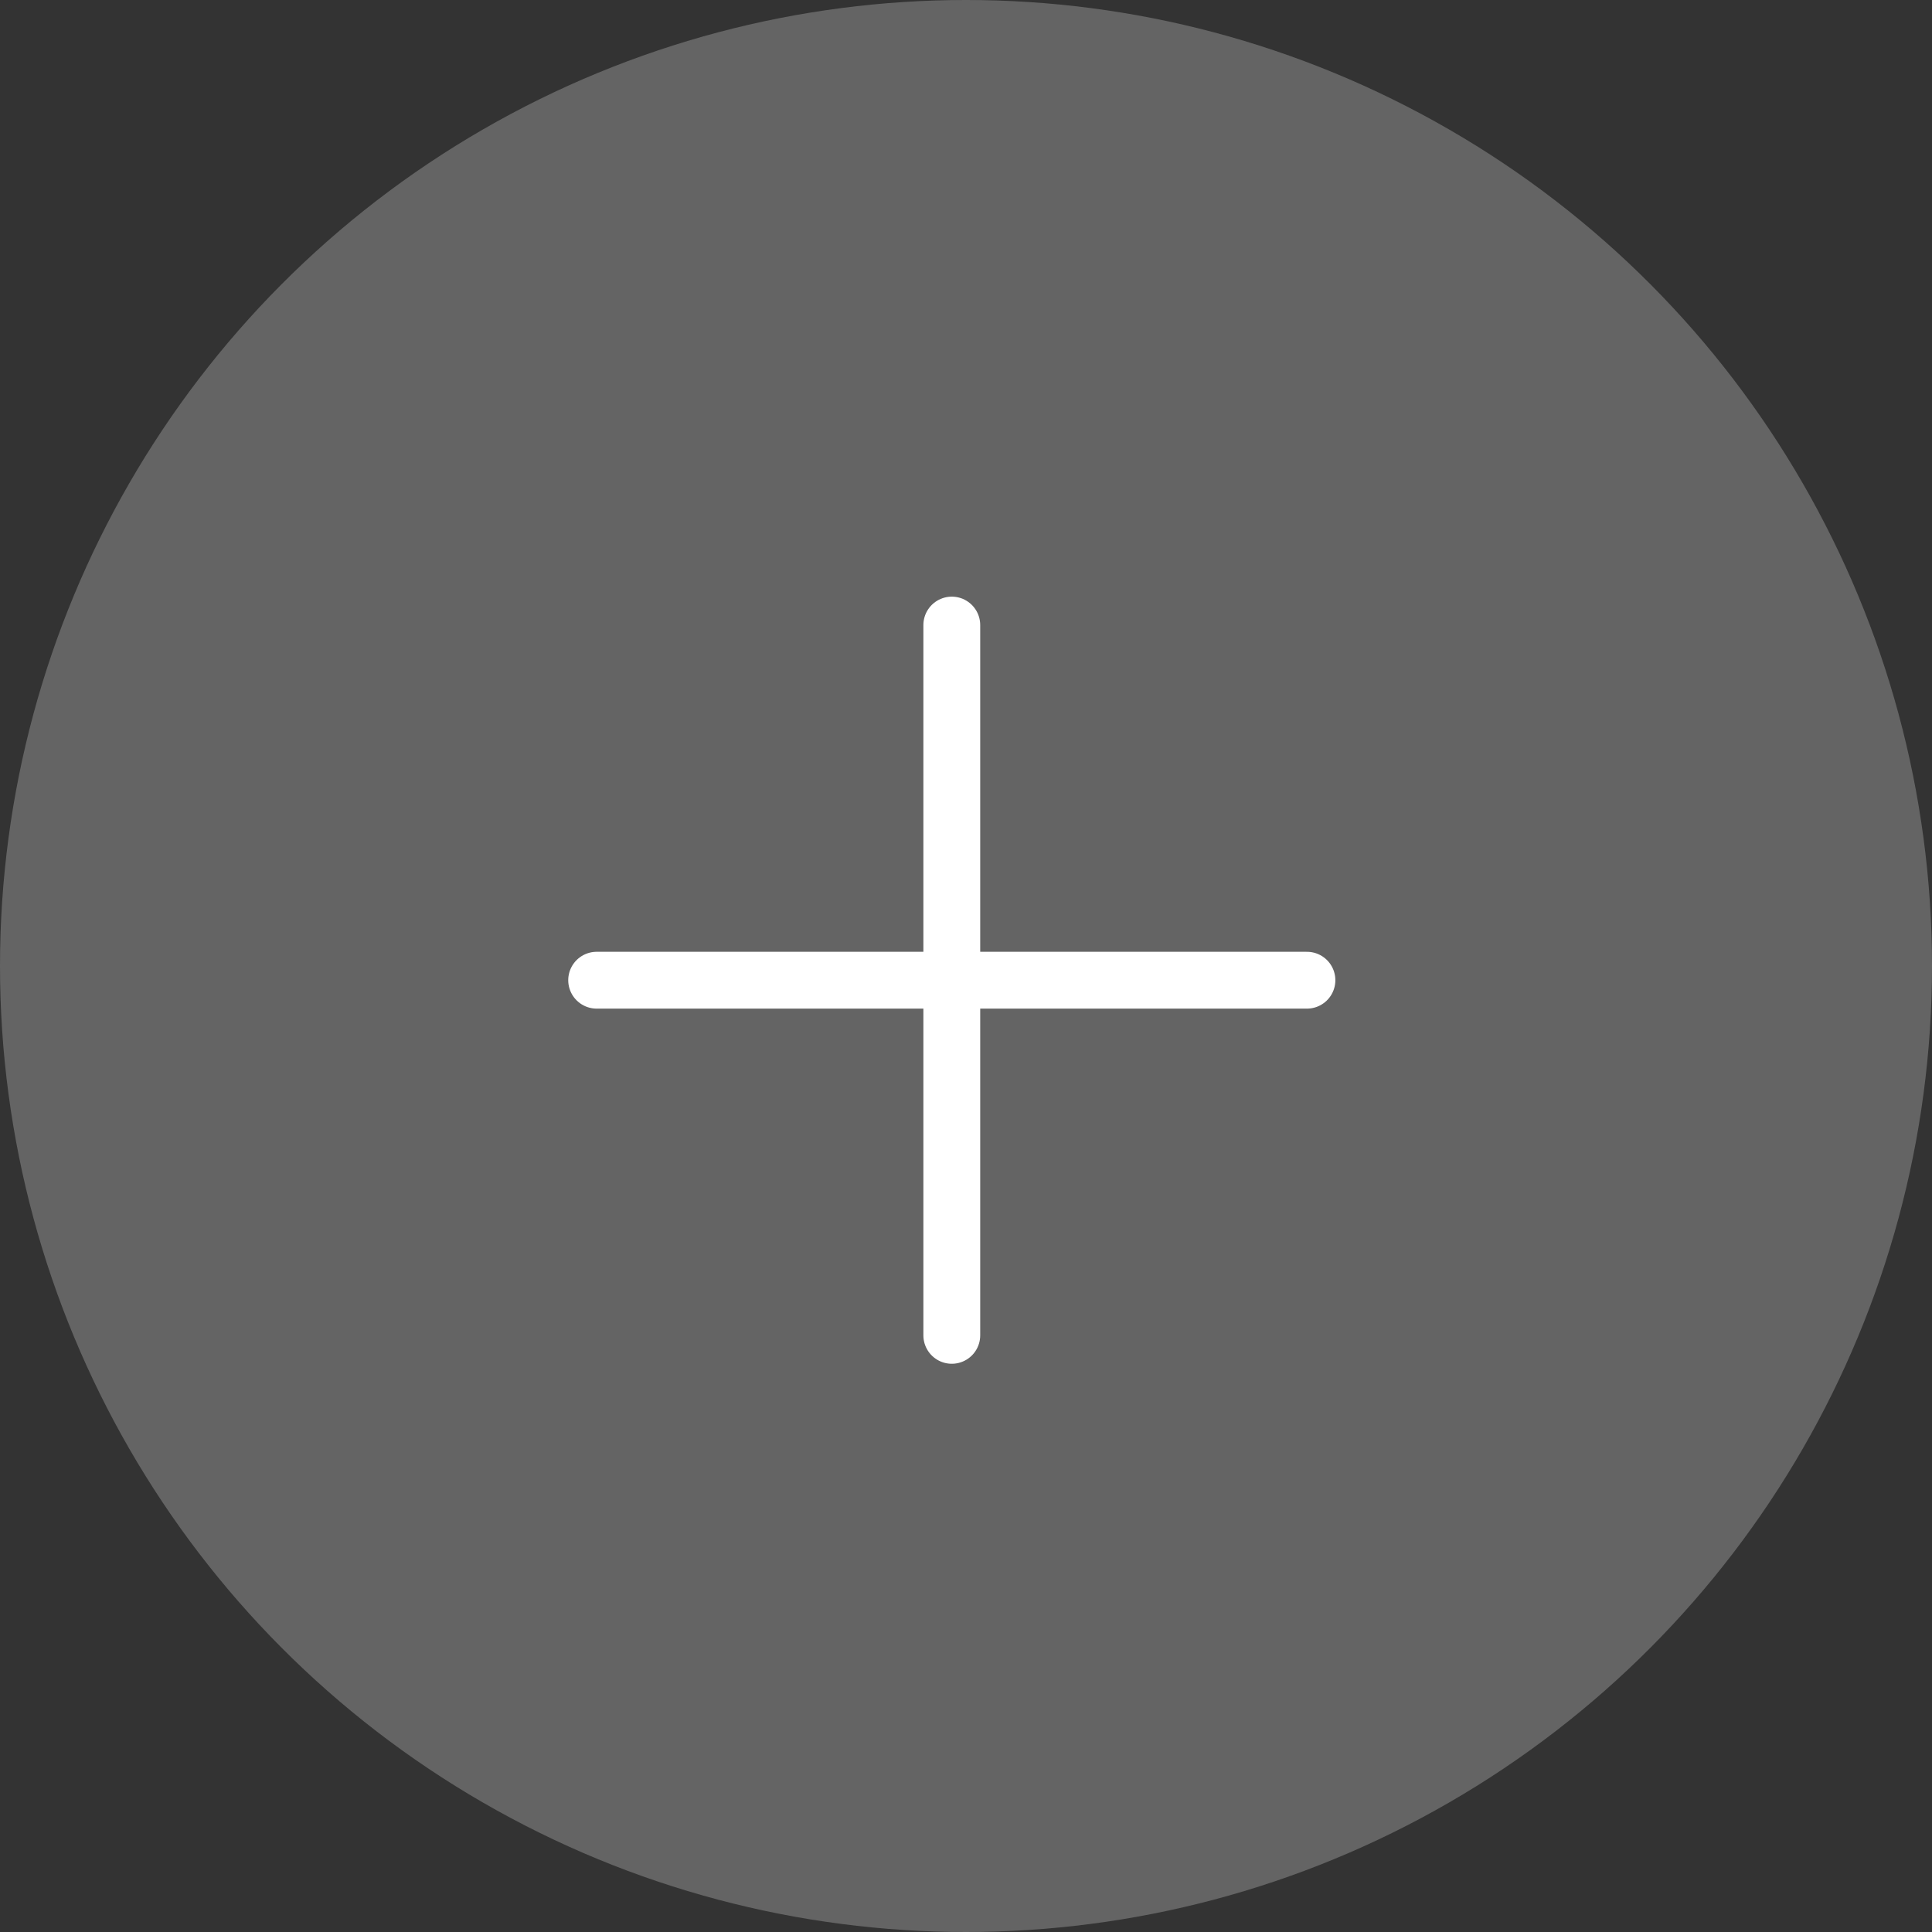<svg width="68" height="68" viewBox="0 0 68 68" fill="none" xmlns="http://www.w3.org/2000/svg">
<rect x="0" y="0" width="68" height="68" fill="#333333" stroke="none"/>
<circle cx="34" cy="34" r="34" fill="#646464"/>
<path d="M33.5 22V47" stroke="white" stroke-width="2" stroke-linecap="round" stroke-linejoin="round"/>
<path d="M21 34.5H46" stroke="white" stroke-width="2" stroke-linecap="round" stroke-linejoin="round"/>
</svg>
